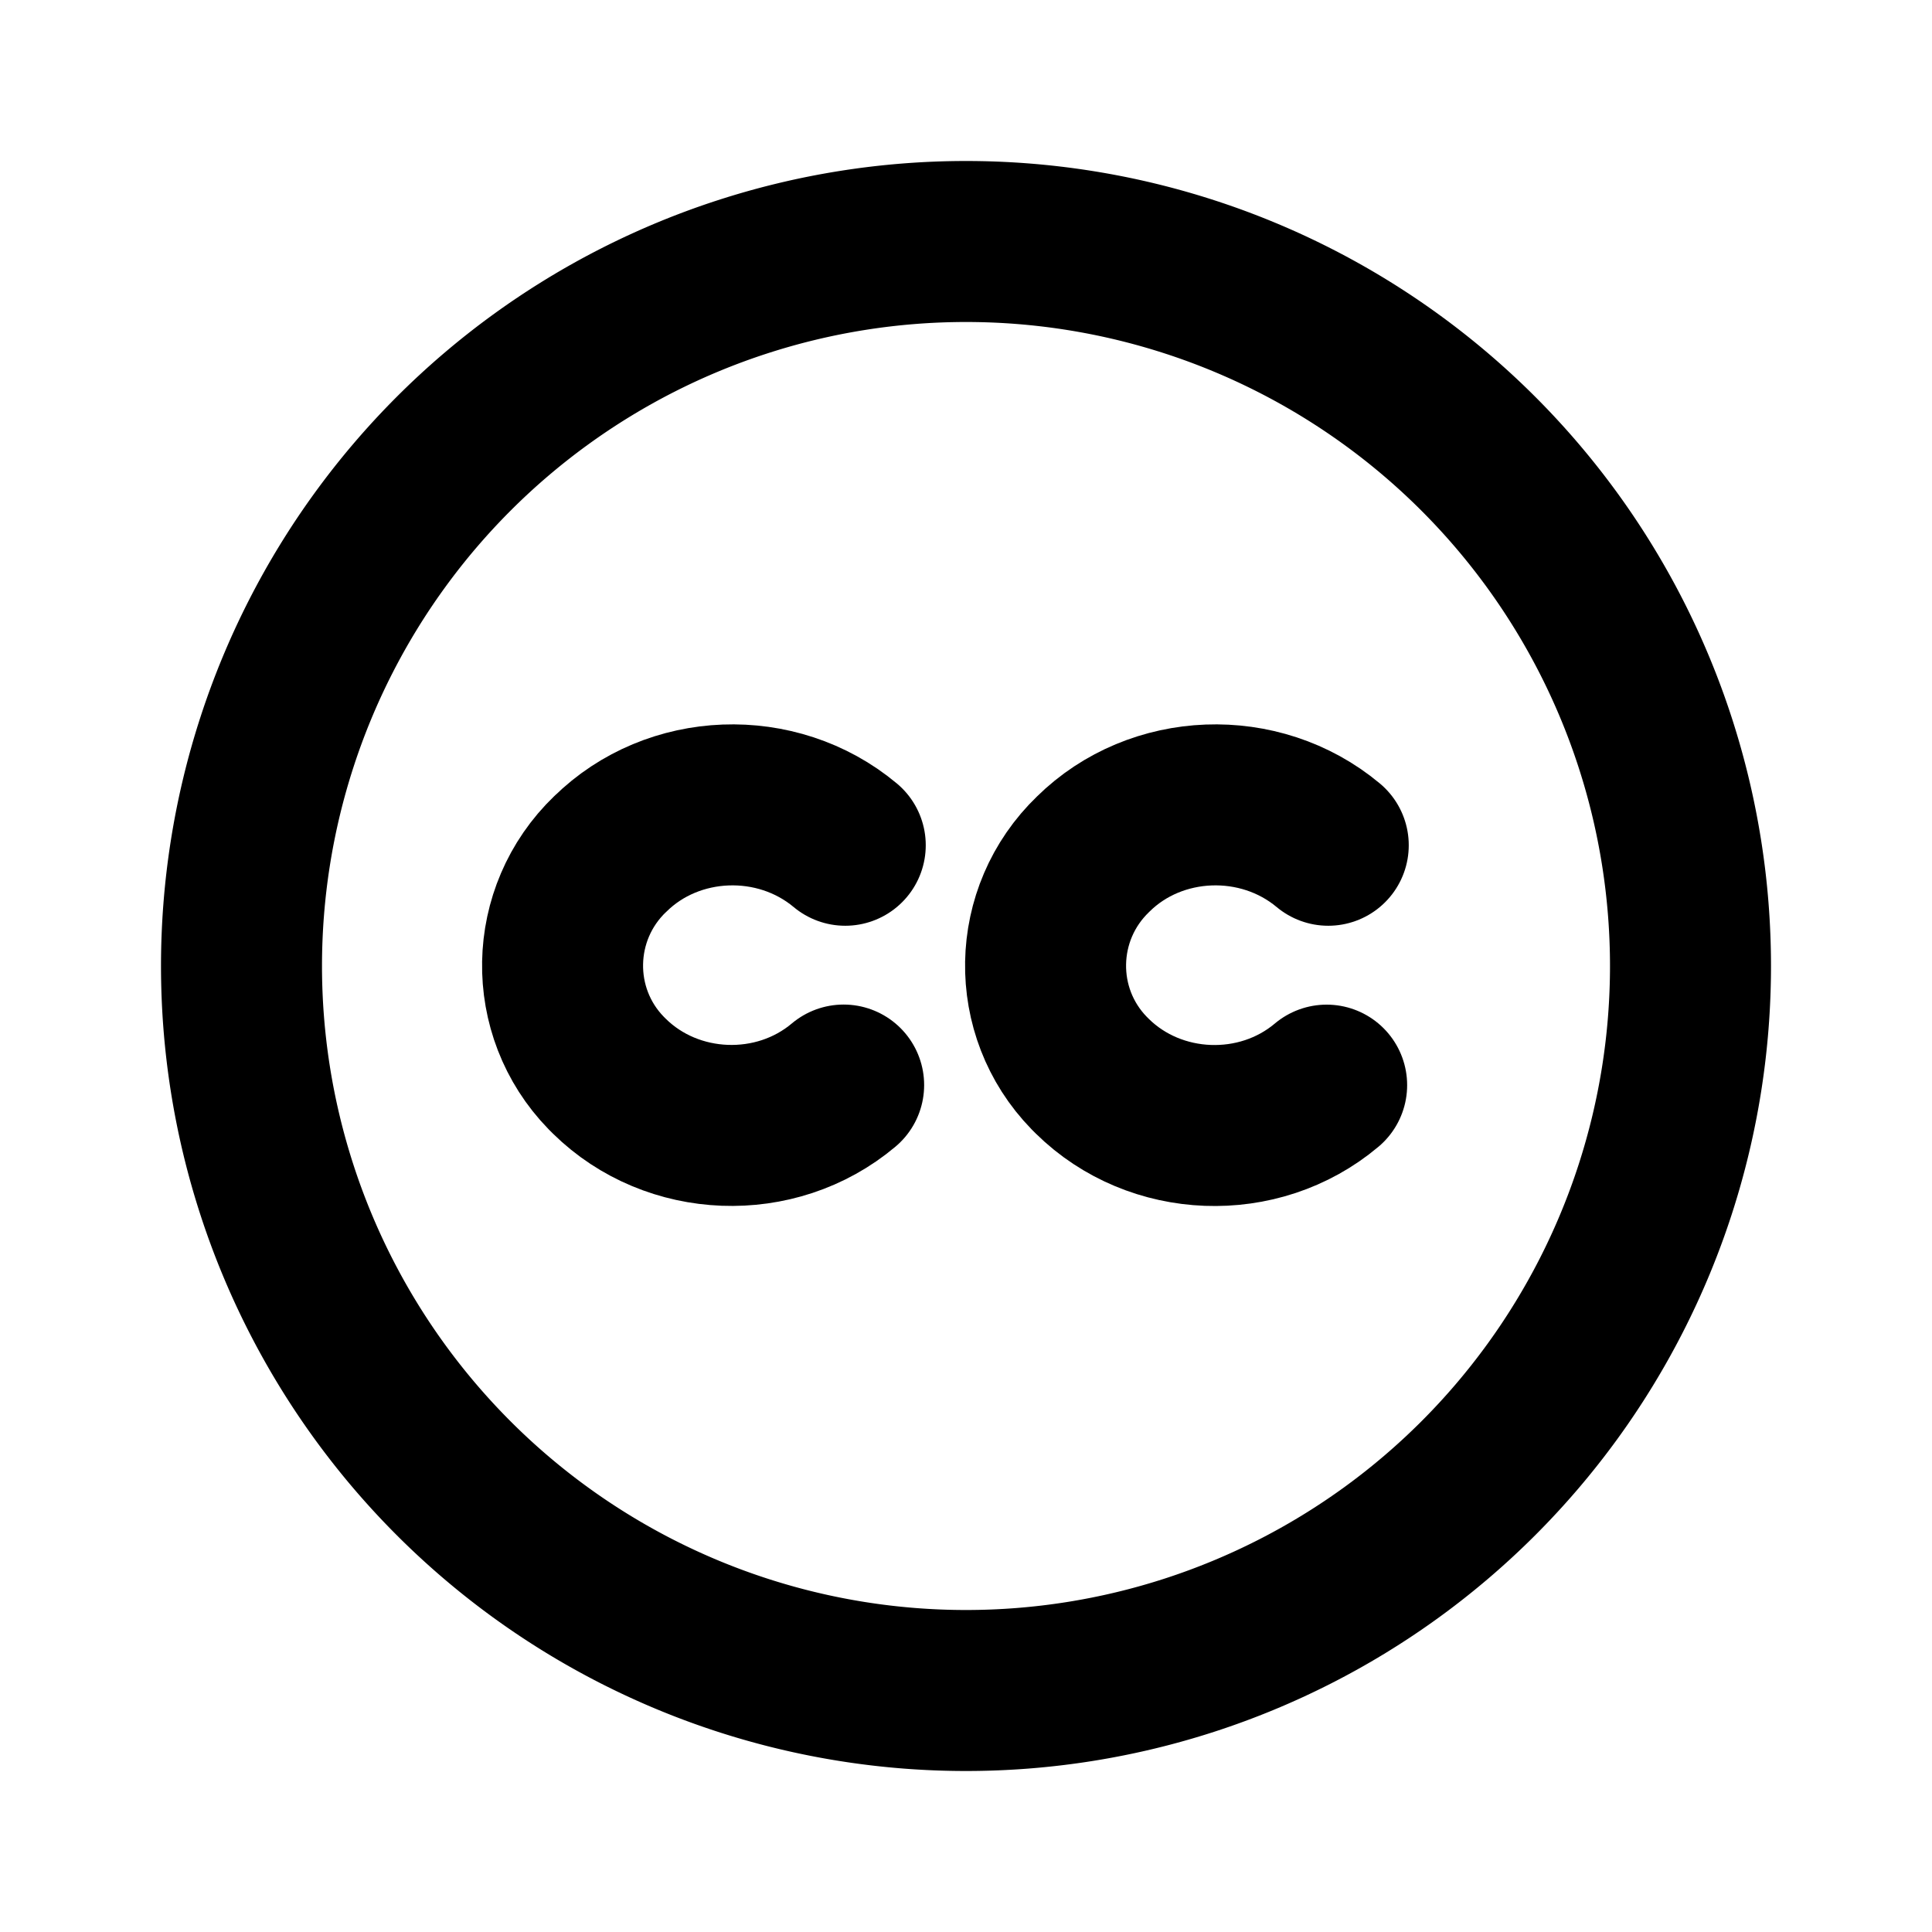 <svg viewBox="0 0 24 24" xmlns="http://www.w3.org/2000/svg"><g fill="none"><path d="M0 0h24v24H0Z"/><g stroke-linecap="round" stroke-width="2" stroke="#000" fill="none" stroke-linejoin="round"><path d="M12 3a9 9 0 1 0 0 18 9 9 0 1 0 0-18Z"/><path d="M10.5 10.5c-.85-.71-2.14-.66-2.92.11l0-.001c-.77.74-.79 1.96-.05 2.72 .01.01.02.02.04.04 .782.77 2.067.82 2.91.11"/><path d="M16.5 10.5c-.85-.71-2.14-.66-2.92.11v0c-.77.74-.79 1.96-.05 2.72 .01.01.02.02.04.04 .782.77 2.067.82 2.91.11"/></g></g></svg>